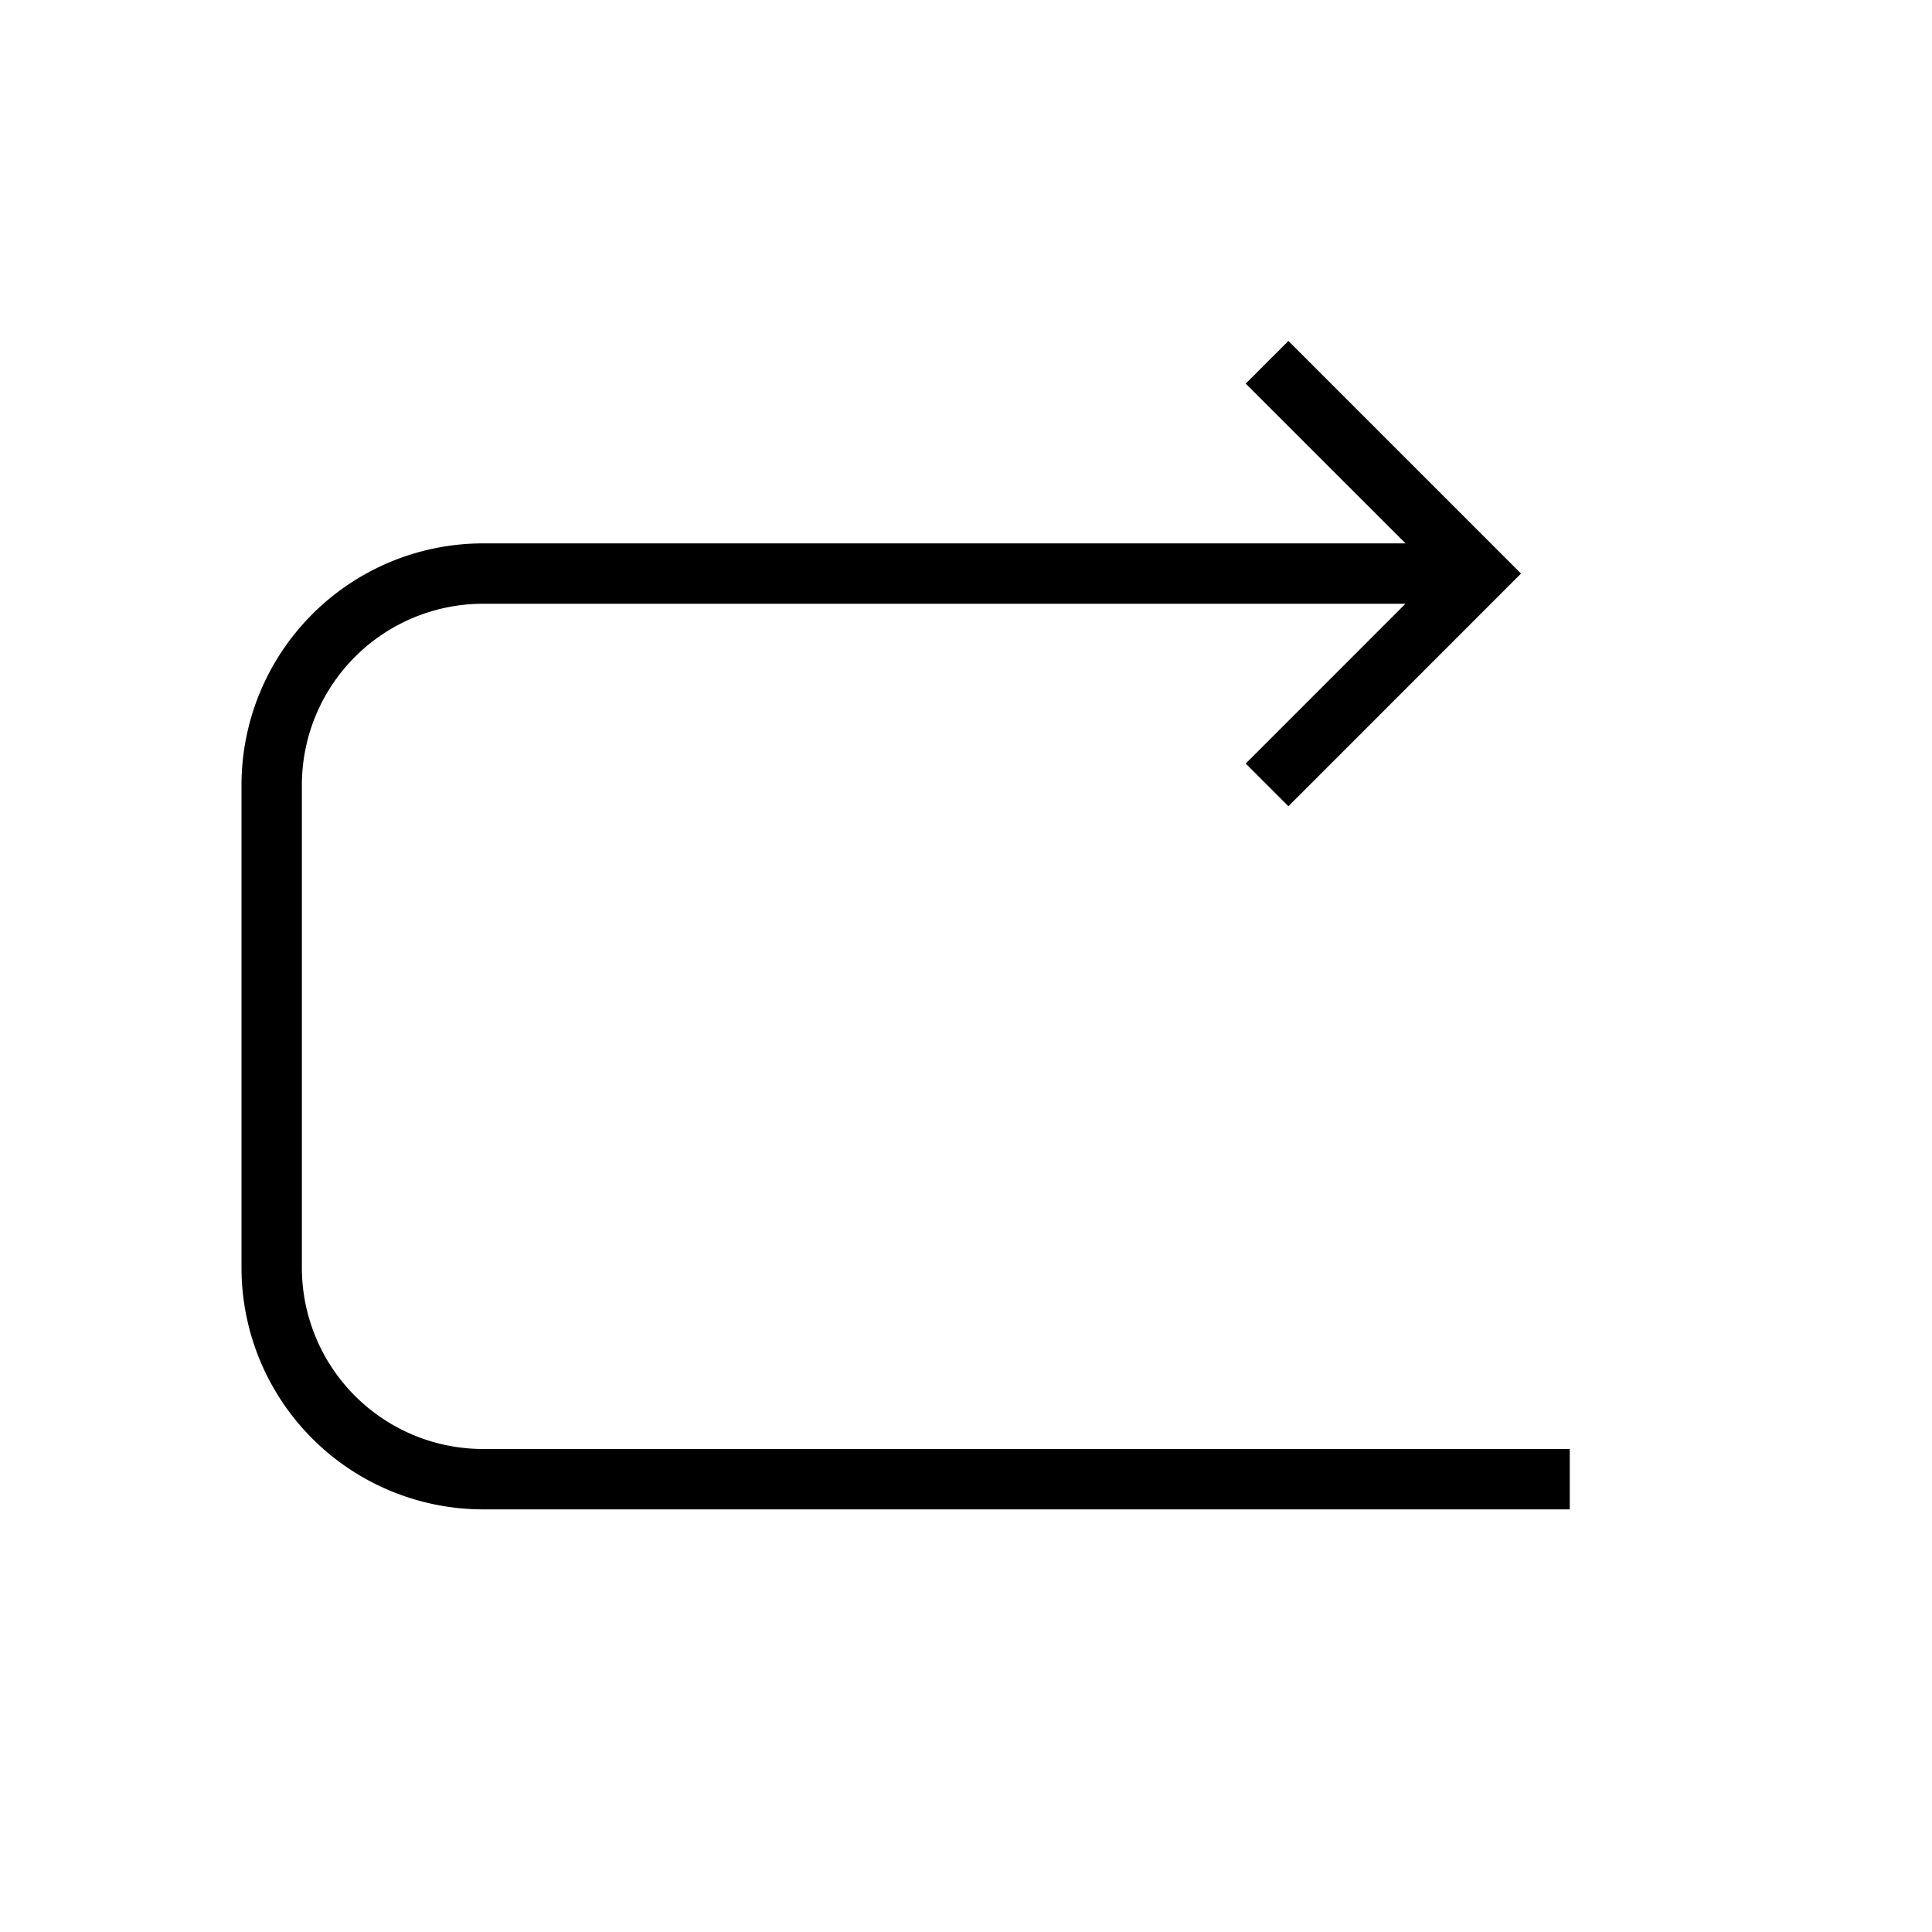 <svg xmlns="http://www.w3.org/2000/svg" viewBox="0 0 32 32"><path d="M8 24h18v1H8a4.004 4.004 0 01-4-4v-8a4.004 4.004 0 014-4h15.28l-2.647-2.646.707-.707L25.193 9.5l-3.853 3.854-.707-.707L23.279 10H8a3.003 3.003 0 00-3 3v8a3.003 3.003 0 003 3z"/></svg>